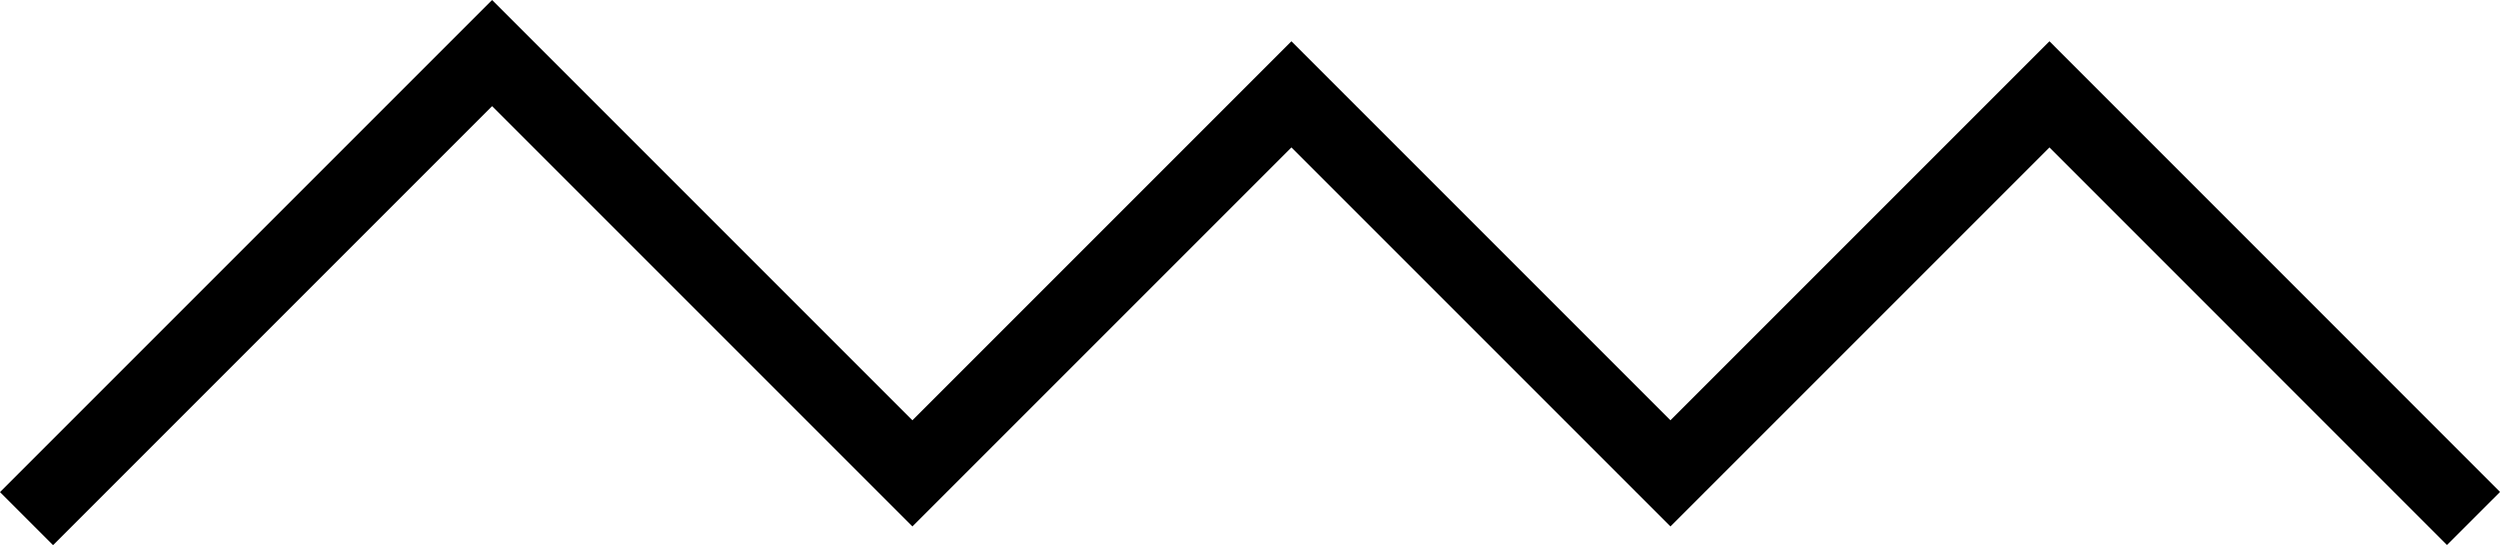 <svg xmlns="http://www.w3.org/2000/svg" width="133.239" height="29.056" viewBox="0 0 133.239 29.056">
  <path id="Tracé_14" data-name="Tracé 14" d="M5477.4,216.2l24.813-24.813,22.4,22.4,20.2-20.2,20.2,20.2,20.2-20.2,22.6,22.605" transform="translate(-5475.986 -188.559)" fill="none" stroke="#000" stroke-width="4"/>
</svg>
